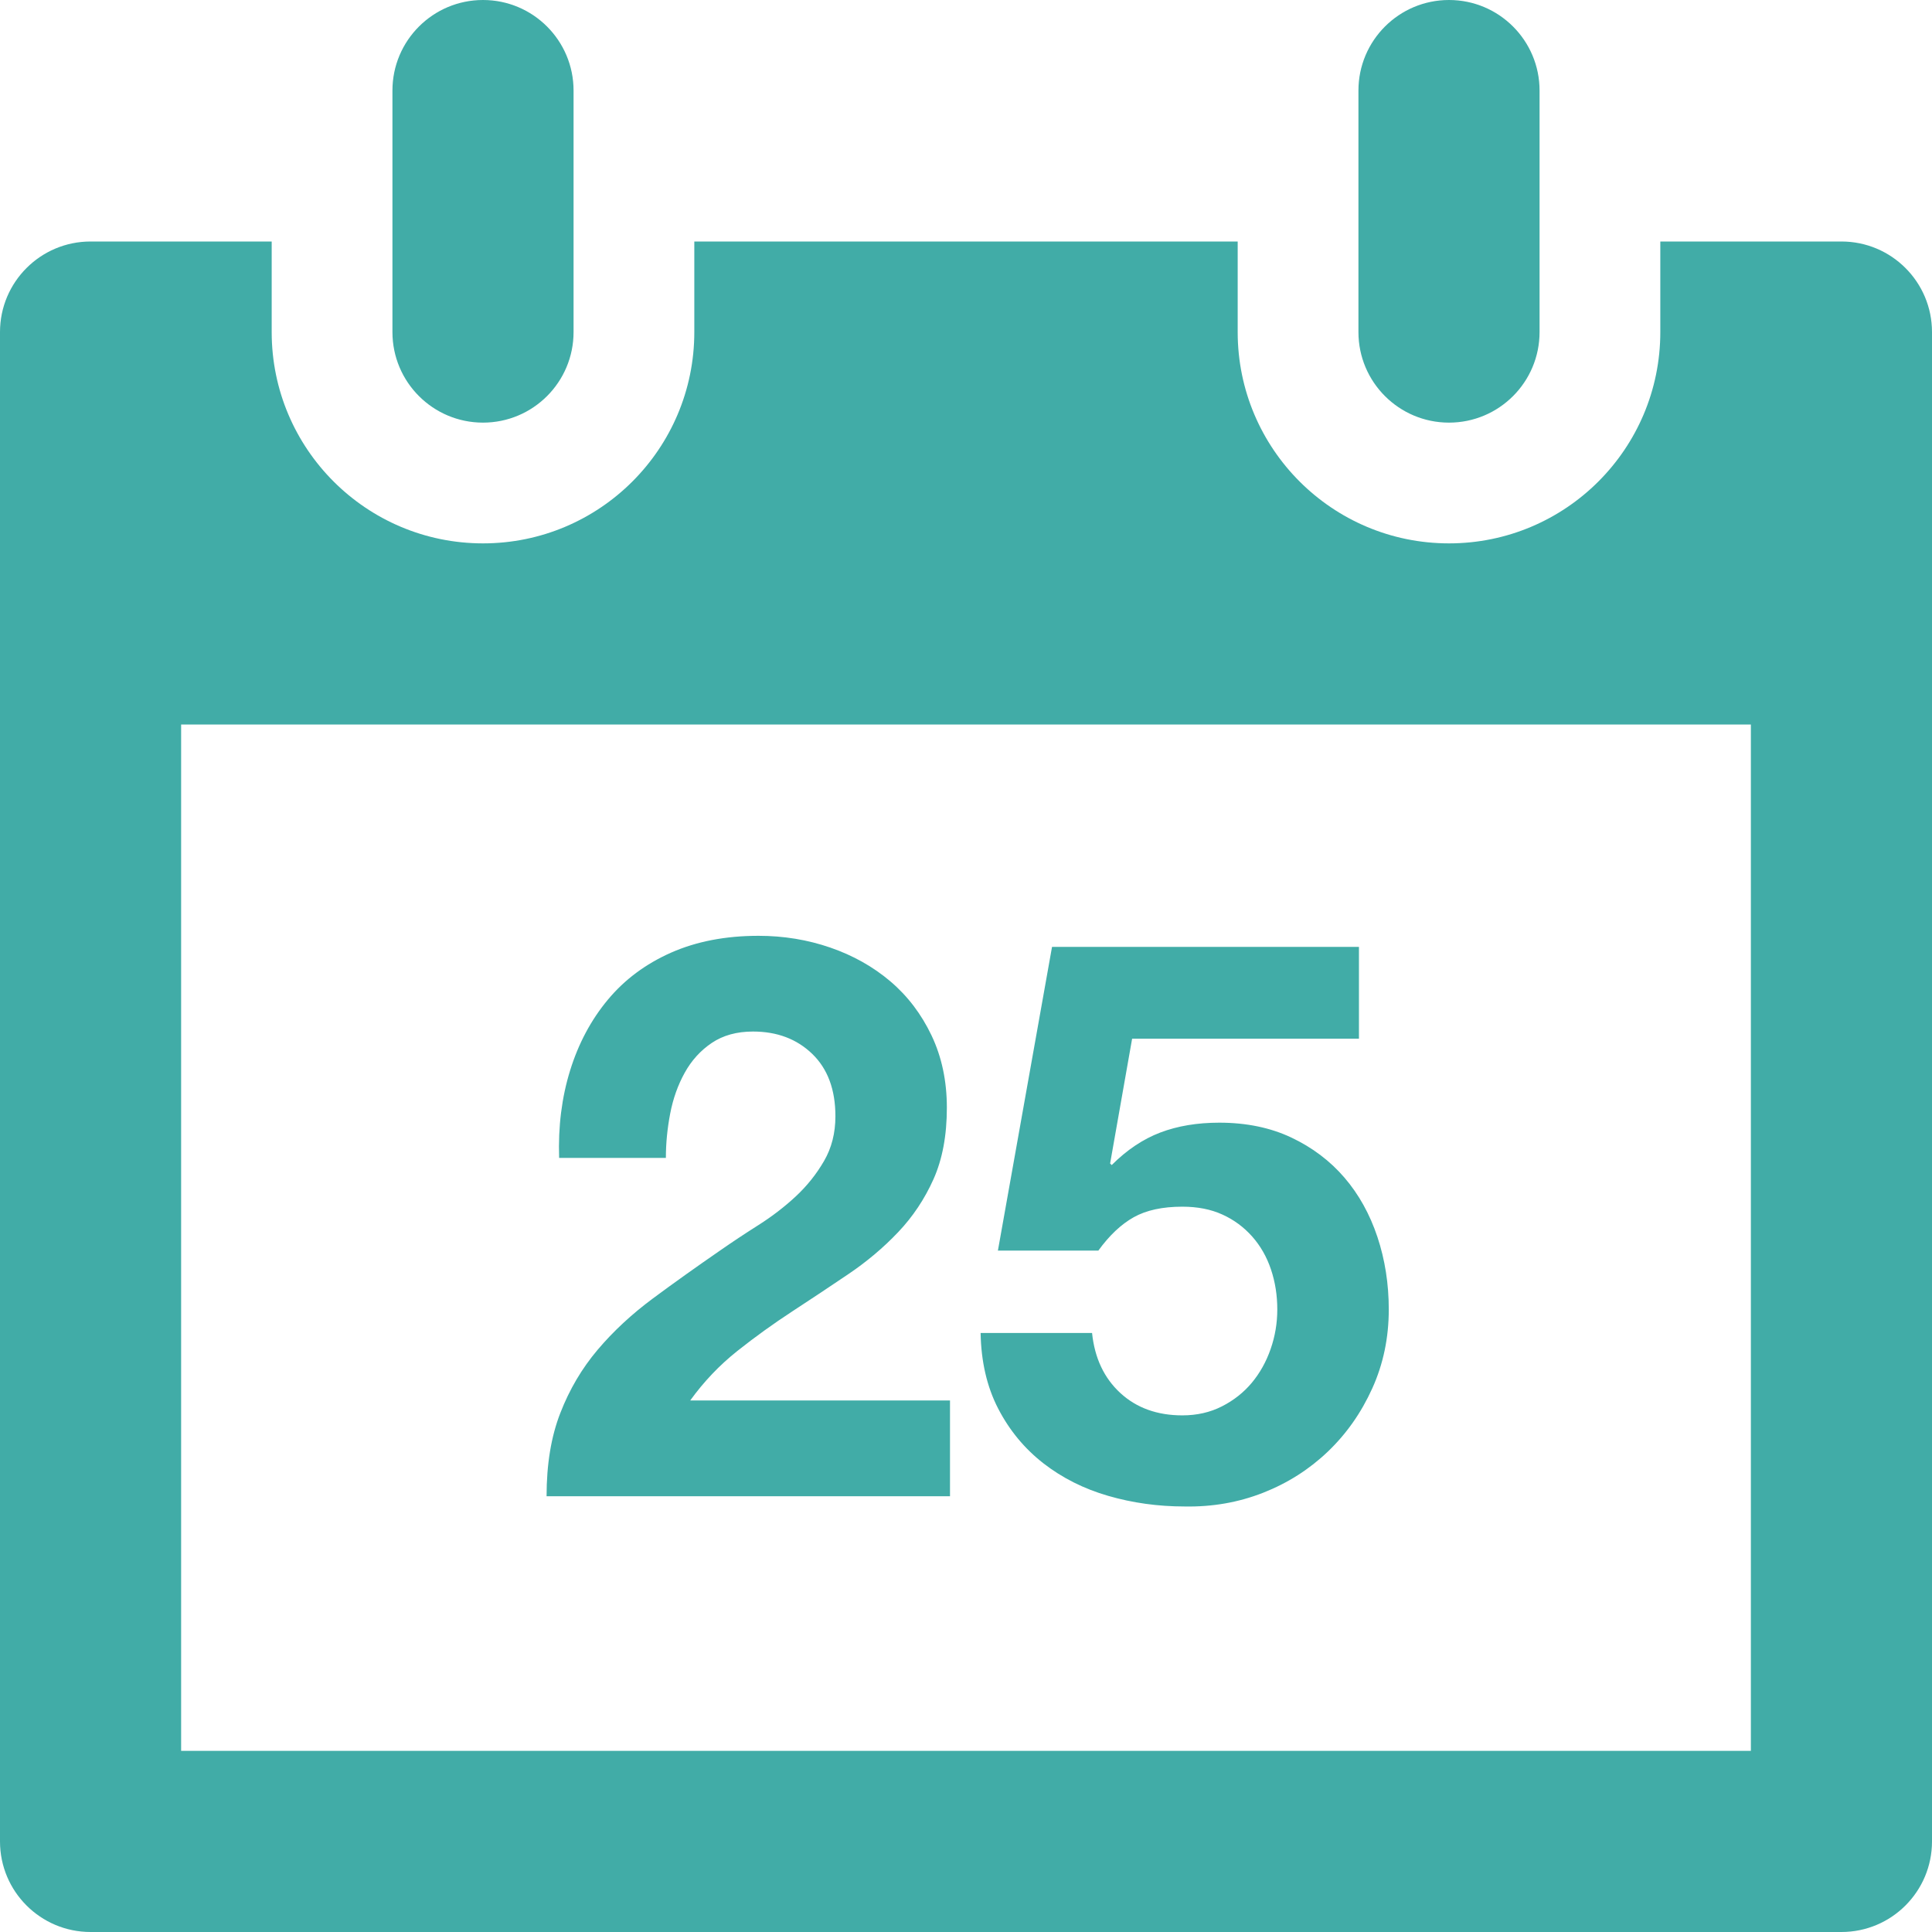 <?xml version="1.0" standalone="no"?><!DOCTYPE svg PUBLIC "-//W3C//DTD SVG 1.1//EN" "http://www.w3.org/Graphics/SVG/1.1/DTD/svg11.dtd"><svg t="1487232591351" class="icon" style="" viewBox="0 0 1024 1024" version="1.1" xmlns="http://www.w3.org/2000/svg" p-id="1995" xmlns:xlink="http://www.w3.org/1999/xlink" width="32" height="32"><defs><style type="text/css"></style></defs><path d="M768 224c26.512 0 48-21.488 48-48L816 48c0-26.512-21.488-48-48-48s-48 21.488-48 48l0 128C720 202.512 741.488 224 768 224zM976 128l-96 0 0 48c0 61.856-50.144 112-112 112s-112-50.144-112-112L656 128 368 128l0 48c0 61.856-50.144 112-112 112s-112-50.144-112-112L144 128 48 128c-26.512 0-48 21.488-48 48l0 800c0 26.512 21.488 48 48 48l928 0c26.512 0 48-21.488 48-48L1024 176C1024 149.488 1002.512 128 976 128zM928 928 96 928 96 384l832 0L928 928zM256 224c26.512 0 48-21.488 48-48L304 48c0-26.512-21.488-48-48-48s-48 21.488-48 48l0 128C208 202.512 229.488 224 256 224zM421.776 634.112c-5.968 5.552-12.56 10.608-19.76 15.184-7.216 4.576-14 9.072-20.384 13.52-12.48 8.608-24.336 17.056-35.568 25.376-11.232 8.336-21.008 17.408-29.328 27.248s-14.912 20.992-19.76 33.504c-4.864 12.464-7.28 27.168-7.28 44.096L503.52 793.04l0-50.752-137.696 0c7.216-10 15.52-18.72 24.96-26.224 9.424-7.488 19.136-14.464 29.12-20.992 9.984-6.512 19.904-13.104 29.744-19.76 9.84-6.656 18.656-14.08 26.416-22.272 7.76-8.16 14-17.536 18.72-28.064 4.704-10.56 7.072-23.152 7.072-37.872 0-14.128-2.704-26.88-8.112-38.272-5.408-11.36-12.688-20.928-21.84-28.704-9.152-7.76-19.76-13.728-31.824-17.888C428.016 498.08 415.328 496 402.016 496c-17.472 0-32.928 2.992-46.384 8.944-13.456 5.968-24.624 14.288-33.488 24.96-8.88 10.672-15.536 23.152-19.968 37.44-4.432 14.288-6.384 29.744-5.824 46.368l56.576 0c0-7.744 0.768-15.6 2.288-23.504 1.52-7.904 4.08-15.12 7.696-21.632 3.6-6.512 8.384-11.792 14.352-15.808s13.248-6.032 21.84-6.032c12.752 0 23.232 3.952 31.408 11.856 8.176 7.904 12.272 18.928 12.272 33.072 0 8.88-2.016 16.784-6.032 23.696C432.72 622.32 427.728 628.56 421.776 634.112zM663.472 732.912c-4.304 5.136-9.568 9.312-15.808 12.48-6.24 3.184-13.248 4.784-20.992 4.784-13.312 0-24.288-3.952-32.88-11.856-8.576-7.904-13.6-18.496-14.976-31.808l-59.072 0c0.272 15.248 3.376 28.624 9.344 40.144 5.968 11.504 13.936 21.136 23.936 28.928 9.968 7.744 21.408 13.504 34.32 17.248s26.4 5.632 40.56 5.632c14.704 0.272 28.56-2.16 41.6-7.28 13.04-5.136 24.464-12.416 34.32-21.84s17.68-20.592 23.52-33.504c5.824-12.88 8.736-26.816 8.736-41.792 0-13.584-2.016-26.416-6.032-38.48-4.032-12.064-9.84-22.528-17.472-31.408s-16.992-15.952-28.096-21.216c-11.072-5.248-23.84-7.904-38.256-7.904-11.664 0-22.064 1.744-31.216 5.216-9.136 3.472-17.728 9.2-25.776 17.248l-0.848-0.832 11.664-66.144 120.224 0 0-48.672L557.6 501.856l-28.688 160.992 53.232 0c5.824-8.048 12.08-13.936 18.736-17.68 6.656-3.728 15.232-5.6 25.776-5.6 8.048 0 15.12 1.376 21.216 4.16 6.096 2.752 11.376 6.656 15.808 11.648 4.416 4.992 7.744 10.816 9.968 17.472 2.24 6.656 3.344 13.728 3.344 21.216 0 7.216-1.184 14.24-3.552 21.008C671.088 721.824 667.744 727.776 663.472 732.912z" p-id="1996" fill="#41aca7"></path></svg>